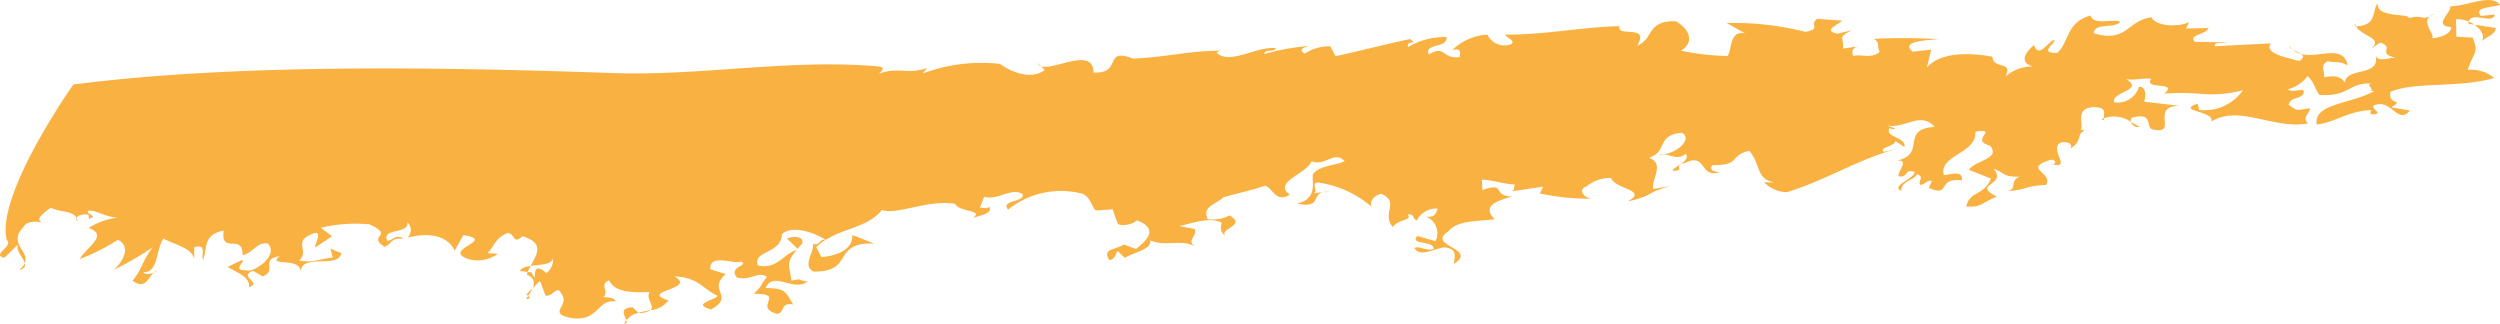 <svg xmlns="http://www.w3.org/2000/svg" xmlns:xlink="http://www.w3.org/1999/xlink" width="96.521" height="12.5" viewBox="0 0 96.521 12.5"><defs><clipPath id="a"><rect width="96.521" height="12.5" fill="#f9b142"/></clipPath></defs><g transform="translate(0 0)"><g transform="translate(0 0)" clip-path="url(#a)"><path d="M221.683,6.7a.1.1,0,0,1-.057-.1c-.034.014-.068.022-.1.039Z" transform="translate(-140.401 -2.04)" fill="#f9b142"/><path d="M248.289,1.413l.017,0a.342.342,0,0,1-.046-.12c-.018.079-.018.079.029.123" transform="translate(-157.34 -0.399)" fill="#f9b142"/><path d="M241.5,2.716a.843.843,0,0,1-.122-.123c0,.047.053.086.122.123" transform="translate(-152.984 -0.801)" fill="#f9b142"/><path d="M225.018,7c-.108-.054-.218-.122-.331-.187a.271.271,0,0,0,.331.187" transform="translate(-142.407 -2.103)" fill="#f9b142"/><path d="M242.037,2.935c-.086-.059-.225-.109-.328-.165a.794.794,0,0,0,.328.165" transform="translate(-153.195 -0.855)" fill="#f9b142"/><path d="M260.483,1.327a1.258,1.258,0,0,0-.217-.118.3.3,0,0,0-.016.083Z" transform="translate(-164.946 -0.374)" fill="#f9b142"/><path d="M2.008,14.969c.217-.053.253-.147.221-.262a.729.729,0,0,1-.221.262" transform="translate(-1.273 -4.541)" fill="#f9b142"/><path d="M16.319,15.1a.562.562,0,0,0-.114.086c.081-.033.137-.073.114-.086" transform="translate(-10.271 -4.663)" fill="#f9b142"/><path d="M8.09,12.312a.4.4,0,0,0-.04-.138c-.02.039-.011.086.04.138" transform="translate(-5.096 -3.759)" fill="#f9b142"/><path d="M109.531,3.647l-.128-.122a.2.2,0,0,0,.128.122" transform="translate(-69.34 -1.089)" fill="#f9b142"/><path d="M128.862,2.843h0" transform="translate(-81.673 -0.878)" fill="#f9b142"/><path d="M129.177,2.848c-.051,0-.1,0-.145,0a.368.368,0,0,0,.145,0" transform="translate(-81.781 -0.879)" fill="#f9b142"/><path d="M261.112,2.071c.17-.218.591-.289.6-.565l-.825-.126c.293.2.443.5.224.691" transform="translate(-165.351 -0.426)" fill="#f9b142"/><path d="M67.322,17.433a.851.851,0,0,0,.469-.123c-.161.037-.327.068-.483.111Z" transform="translate(-42.66 -5.345)" fill="#f9b142"/><path d="M84.047,13.9l-.024.027c.014,0,.024-.011.038-.014Z" transform="translate(-53.254 -4.292)" fill="#f9b142"/><path d="M65.894,17.881a.474.474,0,0,0-.084.14c.1-.011.107-.068.084-.14" transform="translate(-41.71 -5.521)" fill="#f9b142"/><path d="M218.007,8.31a.875.875,0,0,1-.118.057.3.3,0,0,0,.118-.057" transform="translate(-138.098 -2.566)" fill="#f9b142"/><path d="M82.975,13.3l.407.391c.055-.063.11-.129.183-.205.075-.309-.394-.282-.591-.186" transform="translate(-52.59 -4.088)" fill="#f9b142"/><path d="M65.863,17.659a.851.851,0,0,1,.465-.284l-.222-.212c-.542.023-.3.316-.244.5" transform="translate(-41.679 -5.299)" fill="#f9b142"/><path d="M.271,9.276c.252.223-.625.579-.1.671l.519-.5c-.086.231.209.507.267.715C1.164,9.706.291,9.4.9,8.773c.142-.281.606-.225.841-.159-.524-.091.013-.431.223-.6.322.192.838.1.987.4.049-.108.3-.167.47-.118l.016.154c.385-.135-.13-.149-.032-.311.279-.053.715.278,1.169.256a2.731,2.731,0,0,0-1.157.409c.828.272-.146.791-.331,1.193a7.547,7.547,0,0,0,1.464-.74c.661.32-.052,1.14-.218,1.188a11.4,11.4,0,0,0,1.562-.9c-.45.609-.372.8-.778,1.292.485.353.583-.079.815-.312-.135.057-.344.1-.393-.023.576.05.478-.886.777-1.292.426.252,1.238.37,1.184.921L7.5,9.545c.5-.142.26.3.337.493.186-.4-.046-.977.8-1.136-.13.948.75.081.727.944.393-.058.572-.538.981-.44.453.487-.62,1.168-.864,1.024-.568.027.075-.4-.153-.385l-.543.262c.3.18.9.388.824.782.553-.184-.445-.408.161-.635l.365.217c.6-.225-.127-.66.662-.778-.528.419.855,0,.808.627.031-.787,1.414-.11,1.578-.744L12.757,9.6l.093.348c-.454.022-.832.236-1.3.1.369-.292-.126-.659.3-.916.806-.472.215.42.329.415l.642-.424-.435-.33a5.846,5.846,0,0,1,1.872-.133c1.019.459-.125.437.6.872.326-.173.247-.366.71-.31-.25-.223-.445.1-.62.07-.224-.5.831-.236.783-.705a.4.4,0,0,1,0,.589c.78-.2,1.53-.116,1.823.5l.337-.6c1.335.209-.913.554.21.932a1.307,1.307,0,0,0,1.122-.214l-.4-.019c.307-.329.283-.563.774-.783.349.061.162.462.583.128,1.064.339.326.925.156,1.481.776.316-.392,1.152.132.9l-.142-.135.8-.8c-.755-.668-.3.62-.6-.05l-.45-.051c.141-.341,1.181-.1,1.275-.489a.638.638,0,0,1-.571.688l.28.746c.271.071.45-.424.6-.089.4.483-.59.765.4.957,1.061.16,1-.758,1.716-.636-.074-.167-.253-.149-.478-.173.235-.252-.177-.458.217-.649.224.5.983.468,1.563.456-.151.273.221.542.039.7a.969.969,0,0,0,.691-.378c-1.18-.373,1.143-.424.226-.925.919.026,1.1.483,1.667.746-.037.153-1.058.315-.243.527.937-.527-.168-.733.561-1.364l-.59-.186c-.074-.643,1.021-.16,1.172-.3.364.162-.506.18-.151.617.543.142.816-.264,1.162-.024-.338.435-.122.263-.506.655,1.274-.012-.065.508.907.779.309-.084.112-.463.61-.367-.291-.469-.254-.624-1.059-.636.281-.682,1.059.161,1.621-.251-.45-.052-.141-.135-.628-.032-.066-.568-.246-.656.2-1.188-.523.155-.75.767-1.5.6-.206-.579.918-.449.928-1.2.372-.381,1.279-.065,1.693.212.727-.465,1.619-.48,2.175-1.156.525.218,1.837-.424,2.829-.231.152.335,1.218.218.608.586.086-.11.909-.174.694-.477-.085.109-.178.021-.355.039L38,7.593c.478.173,1.013-.361,1.472-.109.15.333-.861.218-.553.61a3.261,3.261,0,0,1,2.81-.63c.384.084.43.6.59.662l.645-.045a4.592,4.592,0,0,0,.205.579.842.842,0,0,0,.731-.153c.842.333.393.758-.039,1.105l-.476-.174c-.347.237-.844.14-.552.61.241-.051.233-.249.318-.359l.28.27c.281-.207,1.059-.316.976-.682.57.263,1.226-.058,1.731.238-.347-.238.093-.386-.009-.675l-.608-.11c.487-.1,1.19-.379,1.649-.128-.056.231-.075.308.158.534-.327-.317.852-.418.141-.818a1.411,1.411,0,0,1-.844.142c-.222-.5.311-.559.61-.843.375-.115,1.106-.27,1.611-.449.319.116.412.682.956.347-.693-.476.655-.8.835-1.291.525.218.852-.418,1.273-.013-.215.174-1.021.161-1.226.534-.029.353.178.933-.619,1.118.957.178.562-.3,1-.448l-.328.049c.149-.141-.132-.411.159-.418A4.049,4.049,0,0,1,52.976,8c-.169-.256.177-.5.356-.515.73.321-.01.753.438,1.28.254-.328.751-.231.583-.489.289-.007.139.135.346.238a.846.846,0,0,1,.8-.462c-.036.154-.093.385-.477.3a.686.686,0,0,1,.4.959l-.7-.2c-.319.361.655.156.628.508-.31.084-.543-.142-.74-.045.2.38.8.014,1.161-.026.562.065.356.438.365.637.956-.6-1.1-.682-.214-1.255.337-.437,1.189-.379,1.789-.468-.515-.5.057-.707.675-.875-.806-.012-.206-.578-1.152-.251l-.019-.4c.4.007.88.18,1.283.187-.084.109.01.2-.122.263l1.2-.18-.122.263a8.969,8.969,0,0,0,2.089.2c-.356.038-.665-.353-.291-.47a1.443,1.443,0,0,1,.946-.328c.178.456,1.452.444.646.907,1.039-.237.655-.321,1.649-.6l-.665.121c-.083-.366.469-.977-.168-1.208.749-.232.271-.881,1.274-.964.407.221-.122.74-.685.833.283.029.542.229.835-.024.215.3-.534.534-.506.655.516.019-.01-.2.477-.3.853-.418.543.617,1.358.354-.178.019-.5-.1-.281-.271,1.1.008.61-.366,1.405-.553.45.528.253,1.1.973,1.222l-.4-.007A1.242,1.242,0,0,0,69,7.418c1.5-.461,2.735-1.271,4.28-1.688l-.553.135c-.187-.18.461-.225.451-.425l.346.238c.094-.386-.777-.367-.571-.74a.227.227,0,0,0,.225.026l-.319-.115c.722.122,1.293-.565,1.836.052-1.405.077-.215,1.125-1.592,1.323.729-.154.129.411.2.579.385.084.189-.3.62-.168-.01.278-.938.529-.525.733.047-.431.431-.346.617-.642.319.116-.008.277.132.412.177-.019.281-.207.44-.149l-.121.265c.889.38.271-.405,1.282-.29.029-.353-.281-.27-.7-.2-.214-.777,1.3-.842,1.218-1.683.956-.13-.253.327.562.54.449.527-.6.566-.806.939l.844.334c-.282.682-.806.462-.956,1.08.628.032.553-.135,1.19-.38-1.03-.514.449-.424-.141-1.085.477.173.327.315,1.02.315-.44.149-.018.554-.6.565.936-.051.683-.2,1.619-.25.291-.483-.946-.624.18-.971.244,0,.2.177.053.176.8.188-.165-.6.34-.843.351-.059.478.129.333.244.527-.268.235-.587.586-.695l-.16-.058c.15-.141-.261-.823.5-.855.553,0,.38.27.393.431a1.145,1.145,0,0,1,1.055.142.133.133,0,0,1,.134-.191c.731-.156.42.405.692.476,1.041.237-.13-.888,1.031-.913l-1.348-.154c.056-.232.085-.585-.206-.579a.849.849,0,0,1-.956.6c-.13-.41,1.209-.456.45-.9.271.071.648-.044.984-.006-.337.437,1.077.084.5.572,1.471-.109,1.686.194,3.035-.128a1.818,1.818,0,0,1-1.686.759L84.848,4c-.88.3.685.277.526.693,1.086-.668,2.406.317,3.735.072-.234-.224.03-.354.086-.584-.534.057-.441.148-.833-.135.075-.309.393-.193.562-.412.14-.34-.4,0-.591-.186a1.42,1.42,0,0,0,.76-.508c.281.27.242.424.458.727,1.255.065,1.114-.545,2.126-.429-.561-.065.263.347-.347.238l.338.038c-.872.5-2.37.482-2.221,1.292.712-.077,1.228-.534,2.1-.552l-.037.153c.628.032-.009-.2.14-.34.7-.277.909.778,1.395.2l-.719-.124c.543-.333-.16-.058-.029-.6.965-.405,2.633-.133,4-.532A1.376,1.376,0,0,0,95.274,2.7c.233-.727.441-.624.189-1.248l-.628-.032L94.825.746a1.08,1.08,0,0,1,.494.09c.086-.423.952.128.995-.276L95.78.617c-.262-.347.366-.315.741-.429-.356-.437-1.162.025-1.92.057.055.245-.7.752.037.8-.01.276-.45.424-.741.429.152-.14-.571-.738.114-.938-.655.321-.29.007-1.021.161.1-.187-1.274.012-1.189-.572-.232.249.012.862-.835.89.206.4,1.15.462.517.9l.412-.27c.59.186-.161.419.609.585-.226-.026-.685.2-.787-.091.2.856-1.143.425-1.18,1.054-.17-.256-.394-.282-.817-.212.058-.232-.176-.457.152-.617.271.07.468-.026.768.167-.166-.851-1.094-.268-1.8-.446.1.068.126.149-.068.272-.429-.128-1.376-.277-1.1-.682l-2.163.109c-.01-.2.308-.084.441-.149l-1.208-.019c-.282-.27.411-.27.532-.533L84.4,1.1l.122-.263c-.214.173-1.217.256-1.46-.169-.955.13-.937,1-2.229.617.048-.431.731-.154,1.03-.436C81.611.7,80.842,1.006,80.711.6c-.927.25-.825,1.015-1.274,1.439-.758.033-.083-.366-.114-.488-.224-.026-.59.766-.795.187-.365.315-.572.687-.029.829a1.564,1.564,0,0,0-1.077.393c.326-.637-.46-.251-.5-.772-.61-.11-1.959-.263-2.53.424l.169-.694-.712.077c-.532-.419.628-.444.984-.483A22.4,22.4,0,0,0,72.347,1.5c.254.147.1.29.224.5-.3.284-.711.077-1.021.161-.075-.167-.037-.321.206-.373l-.6.089c.048-.431-.244-.424.347-.713l-.553.135c-.61-.109.027-.353.177-.5l-.964-.07c-.346.238.2.38-.468.5A11.361,11.361,0,0,0,66.662.887l.712.4c-.609-.109-.487.578-.675.874a9.347,9.347,0,0,1-1.8-.205c.543-.335.319-.836-.187-1.133-1.143-.051-.862.694-1.5.938.5-.854-.8-.289-.685-.751-1.452.032-2.912.34-4.411.326.029.123.459.251.2.38a.726.726,0,0,1-.889-.38,2.089,2.089,0,0,0-1.358.6c.309-.083.338.038.28.27-.711.077-.515-.495-1.189-.1-.178-.456.751-.231.685-.675a2.729,2.729,0,0,0-1.48.386c-.1-.29.421-.07.074-.309-.973.205-2.144.508-2.875.662l-.2-.38a1.677,1.677,0,0,0-.992.283c-.253-.149-.056-.246.188-.3a8.991,8.991,0,0,0-1.752.313c.057-.231.356-.037.46-.224-.786-.091-1.78.668-2.3.173a.3.3,0,0,1,.214-.074c-1.165-.024-2.18.256-3.446.3-1.16-.449-.374.591-1.516.541-.008-1.027-1.554-.058-2.036-.246l.153.149c-.563.411-1.34.044-1.733-.238a6.458,6.458,0,0,0-2.978.371l.169-.218c-.7.276-1.142-.052-1.846.225.019-.077.282-.205.01-.277-3.39-.31-6.847.364-10.227.255-6.472-.227-14.531-.382-20.9.44,0,0-3.022,4.275-2.567,6.009" transform="translate(0 0)" fill="#f9b142"/><path d="M216.215,9.167l-.092-.021a.212.212,0,0,0,.092.021" transform="translate(-136.979 -2.824)" fill="#f9b142"/><path d="M174.872,8.638a1.073,1.073,0,0,0,.215-.015.507.507,0,0,0-.215.015" transform="translate(-110.834 -2.661)" fill="#f9b142"/><path d="M139.449,10.712l.271-.04a.922.922,0,0,0-.271.04" transform="translate(-88.383 -3.295)" fill="#f9b142"/><path d="M85.406,13.461c.1.289-.432.823.027,1.074,1.61.026.685-1.15,2.342-1.079l-.842-.335c.045.521-.545.81-1.19.854l-.2-.38a2.125,2.125,0,0,1,.351-.283c-.244-.046-.2.255-.491.149" transform="translate(-54.028 -4.051)" fill="#f9b142"/><path d="M87.088,13.406c-.012-.008-.027-.017-.04-.026a.085.085,0,0,1-.021.012.387.387,0,0,1,.06.014" transform="translate(-55.158 -4.131)" fill="#f9b142"/></g></g></svg>